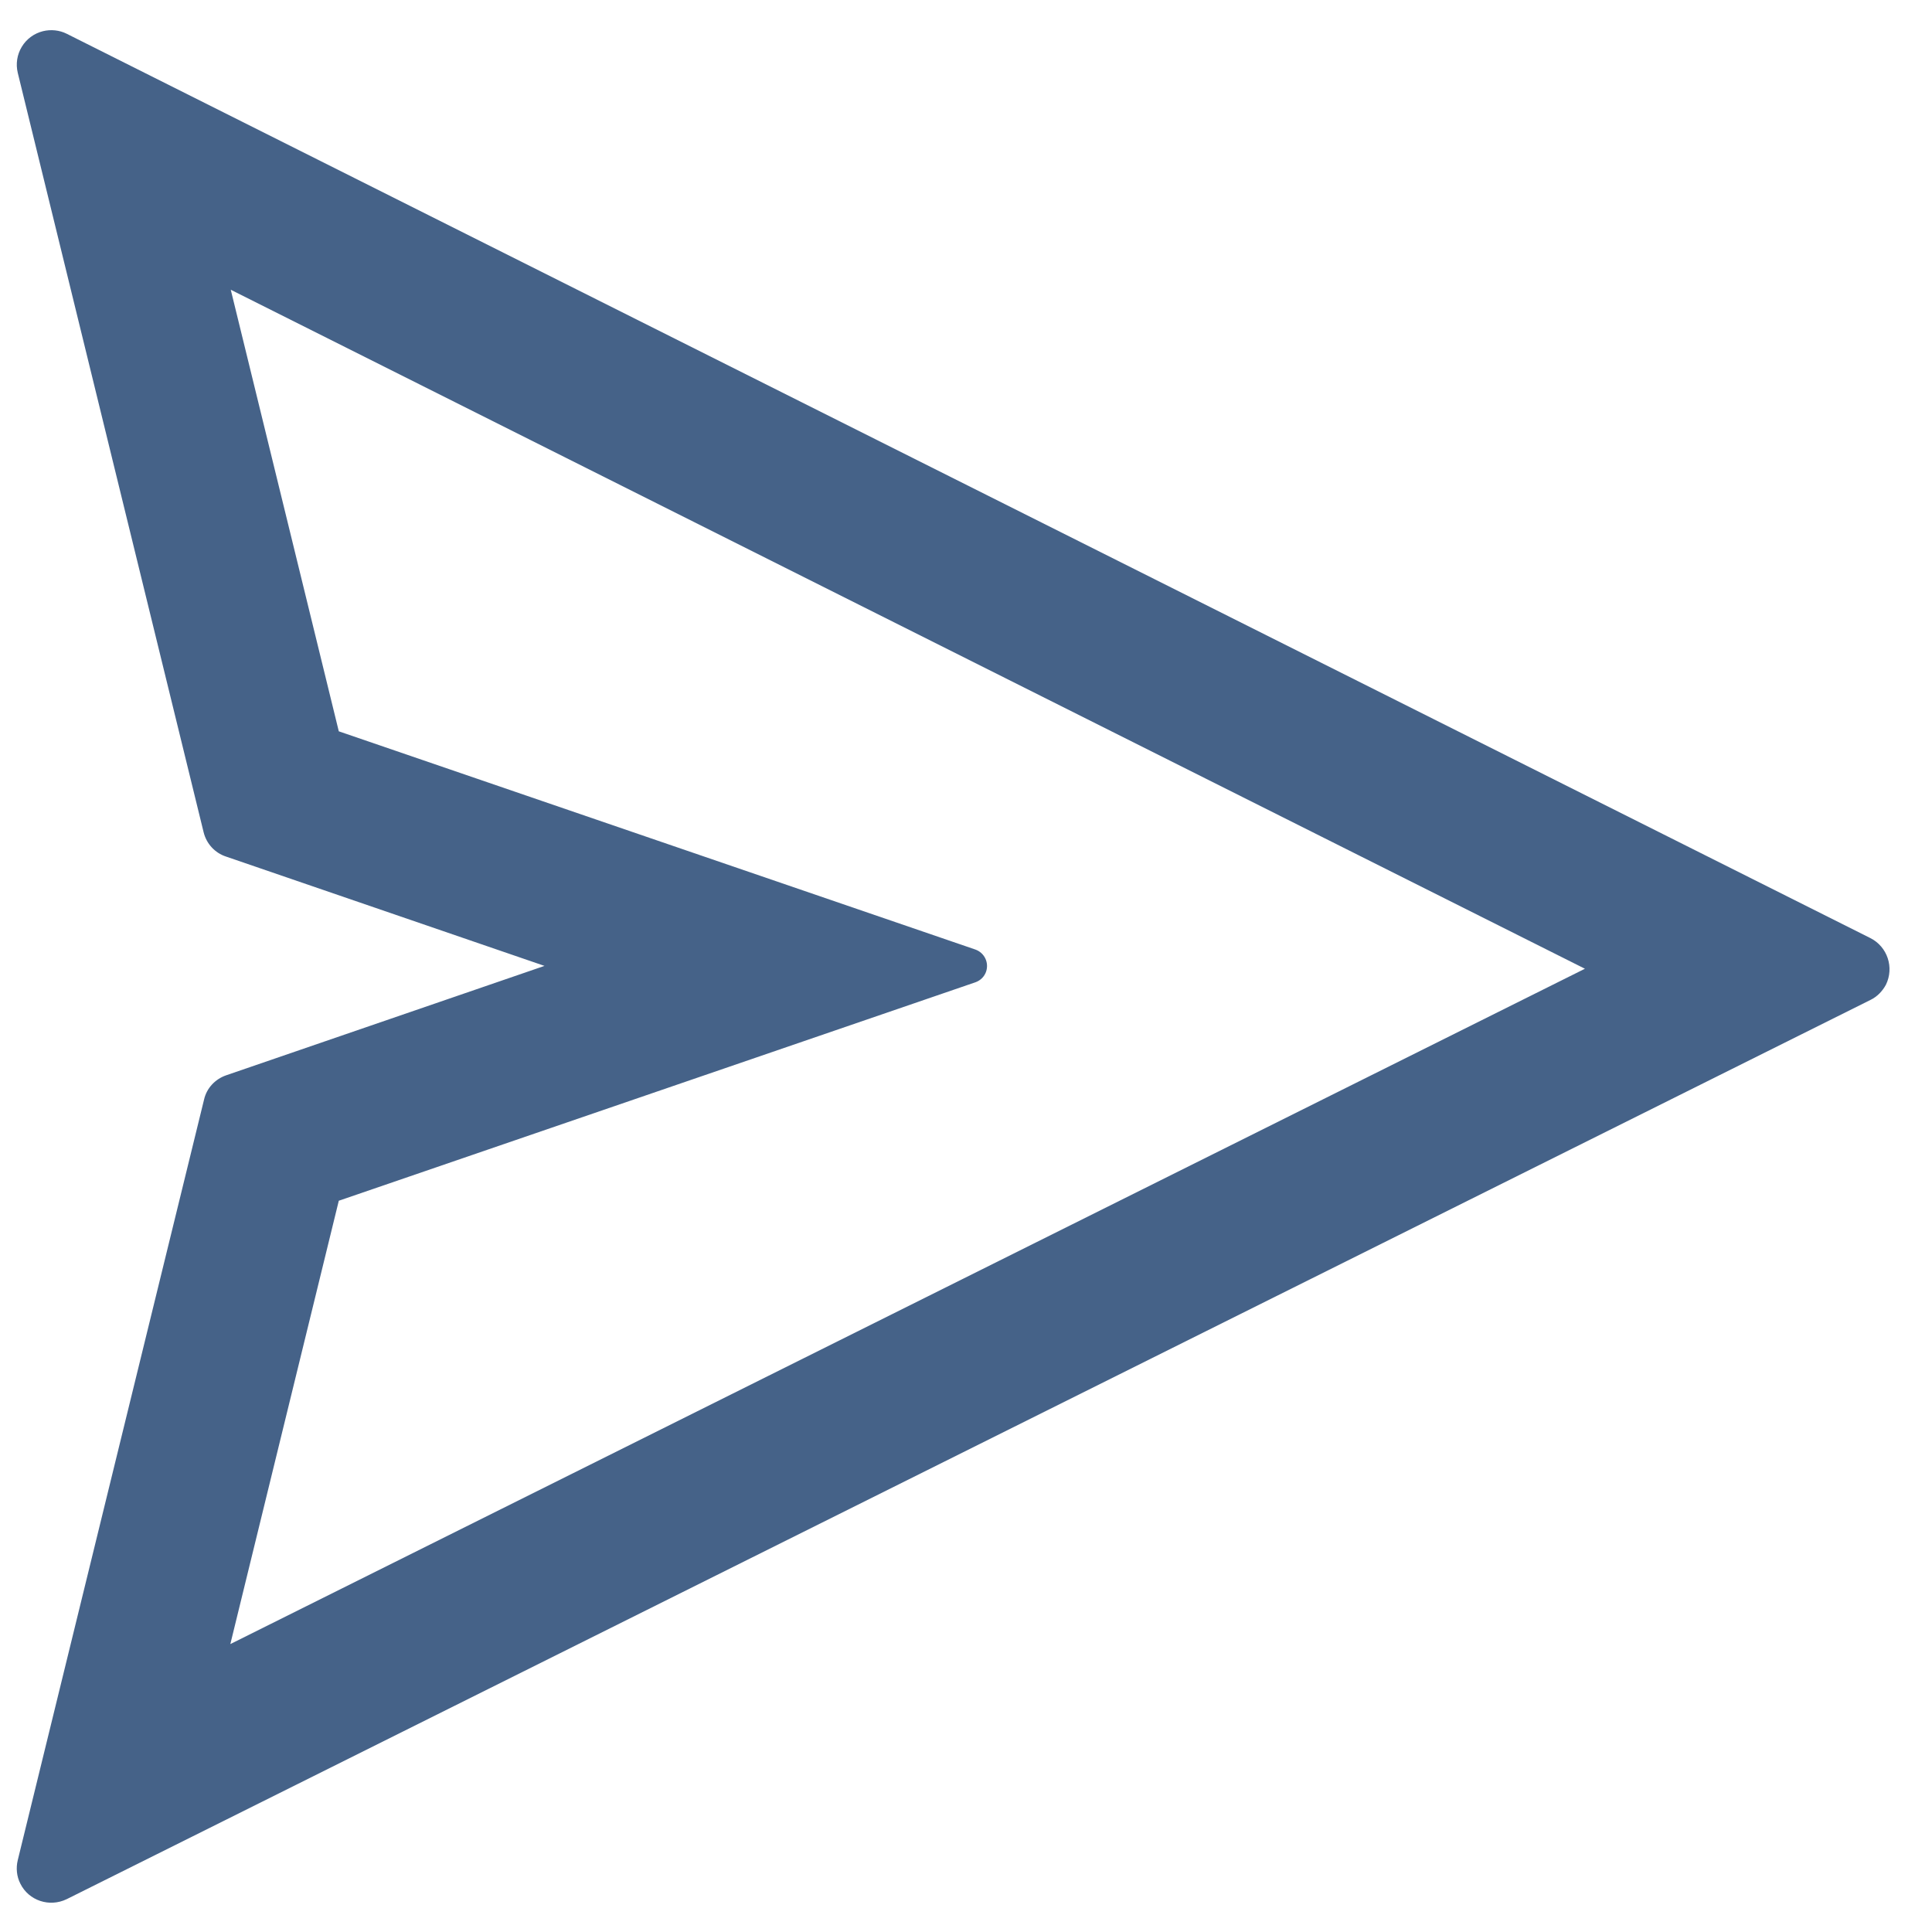 <svg width="36" height="36" viewBox="0 0 36 36" fill="none" xmlns="http://www.w3.org/2000/svg">
<g clip-path="url(#clip0_2042_310)">
<path d="M34.852 17.48L1.243 0.629C1.106 0.561 0.95 0.545 0.801 0.581C0.636 0.622 0.494 0.726 0.406 0.872C0.318 1.017 0.291 1.191 0.331 1.357L3.794 15.507C3.846 15.72 4.003 15.893 4.212 15.961L10.146 17.998L4.216 20.036C4.007 20.108 3.85 20.277 3.802 20.49L0.331 34.661C0.295 34.809 0.311 34.966 0.379 35.099C0.536 35.416 0.921 35.544 1.243 35.388L34.852 18.633C34.977 18.573 35.077 18.469 35.142 18.348C35.298 18.027 35.17 17.641 34.852 17.48ZM4.292 30.635L6.313 22.374L18.174 18.304C18.267 18.272 18.343 18.199 18.375 18.103C18.431 17.934 18.343 17.753 18.174 17.693L6.313 13.627L4.3 5.399L29.533 18.051L4.292 30.635Z" fill="#456288"/>
</g>
<defs>
<clipPath id="clip0_2042_310">
<rect width="36" height="36" fill="white"/>
</clipPath>
</defs>
</svg>
